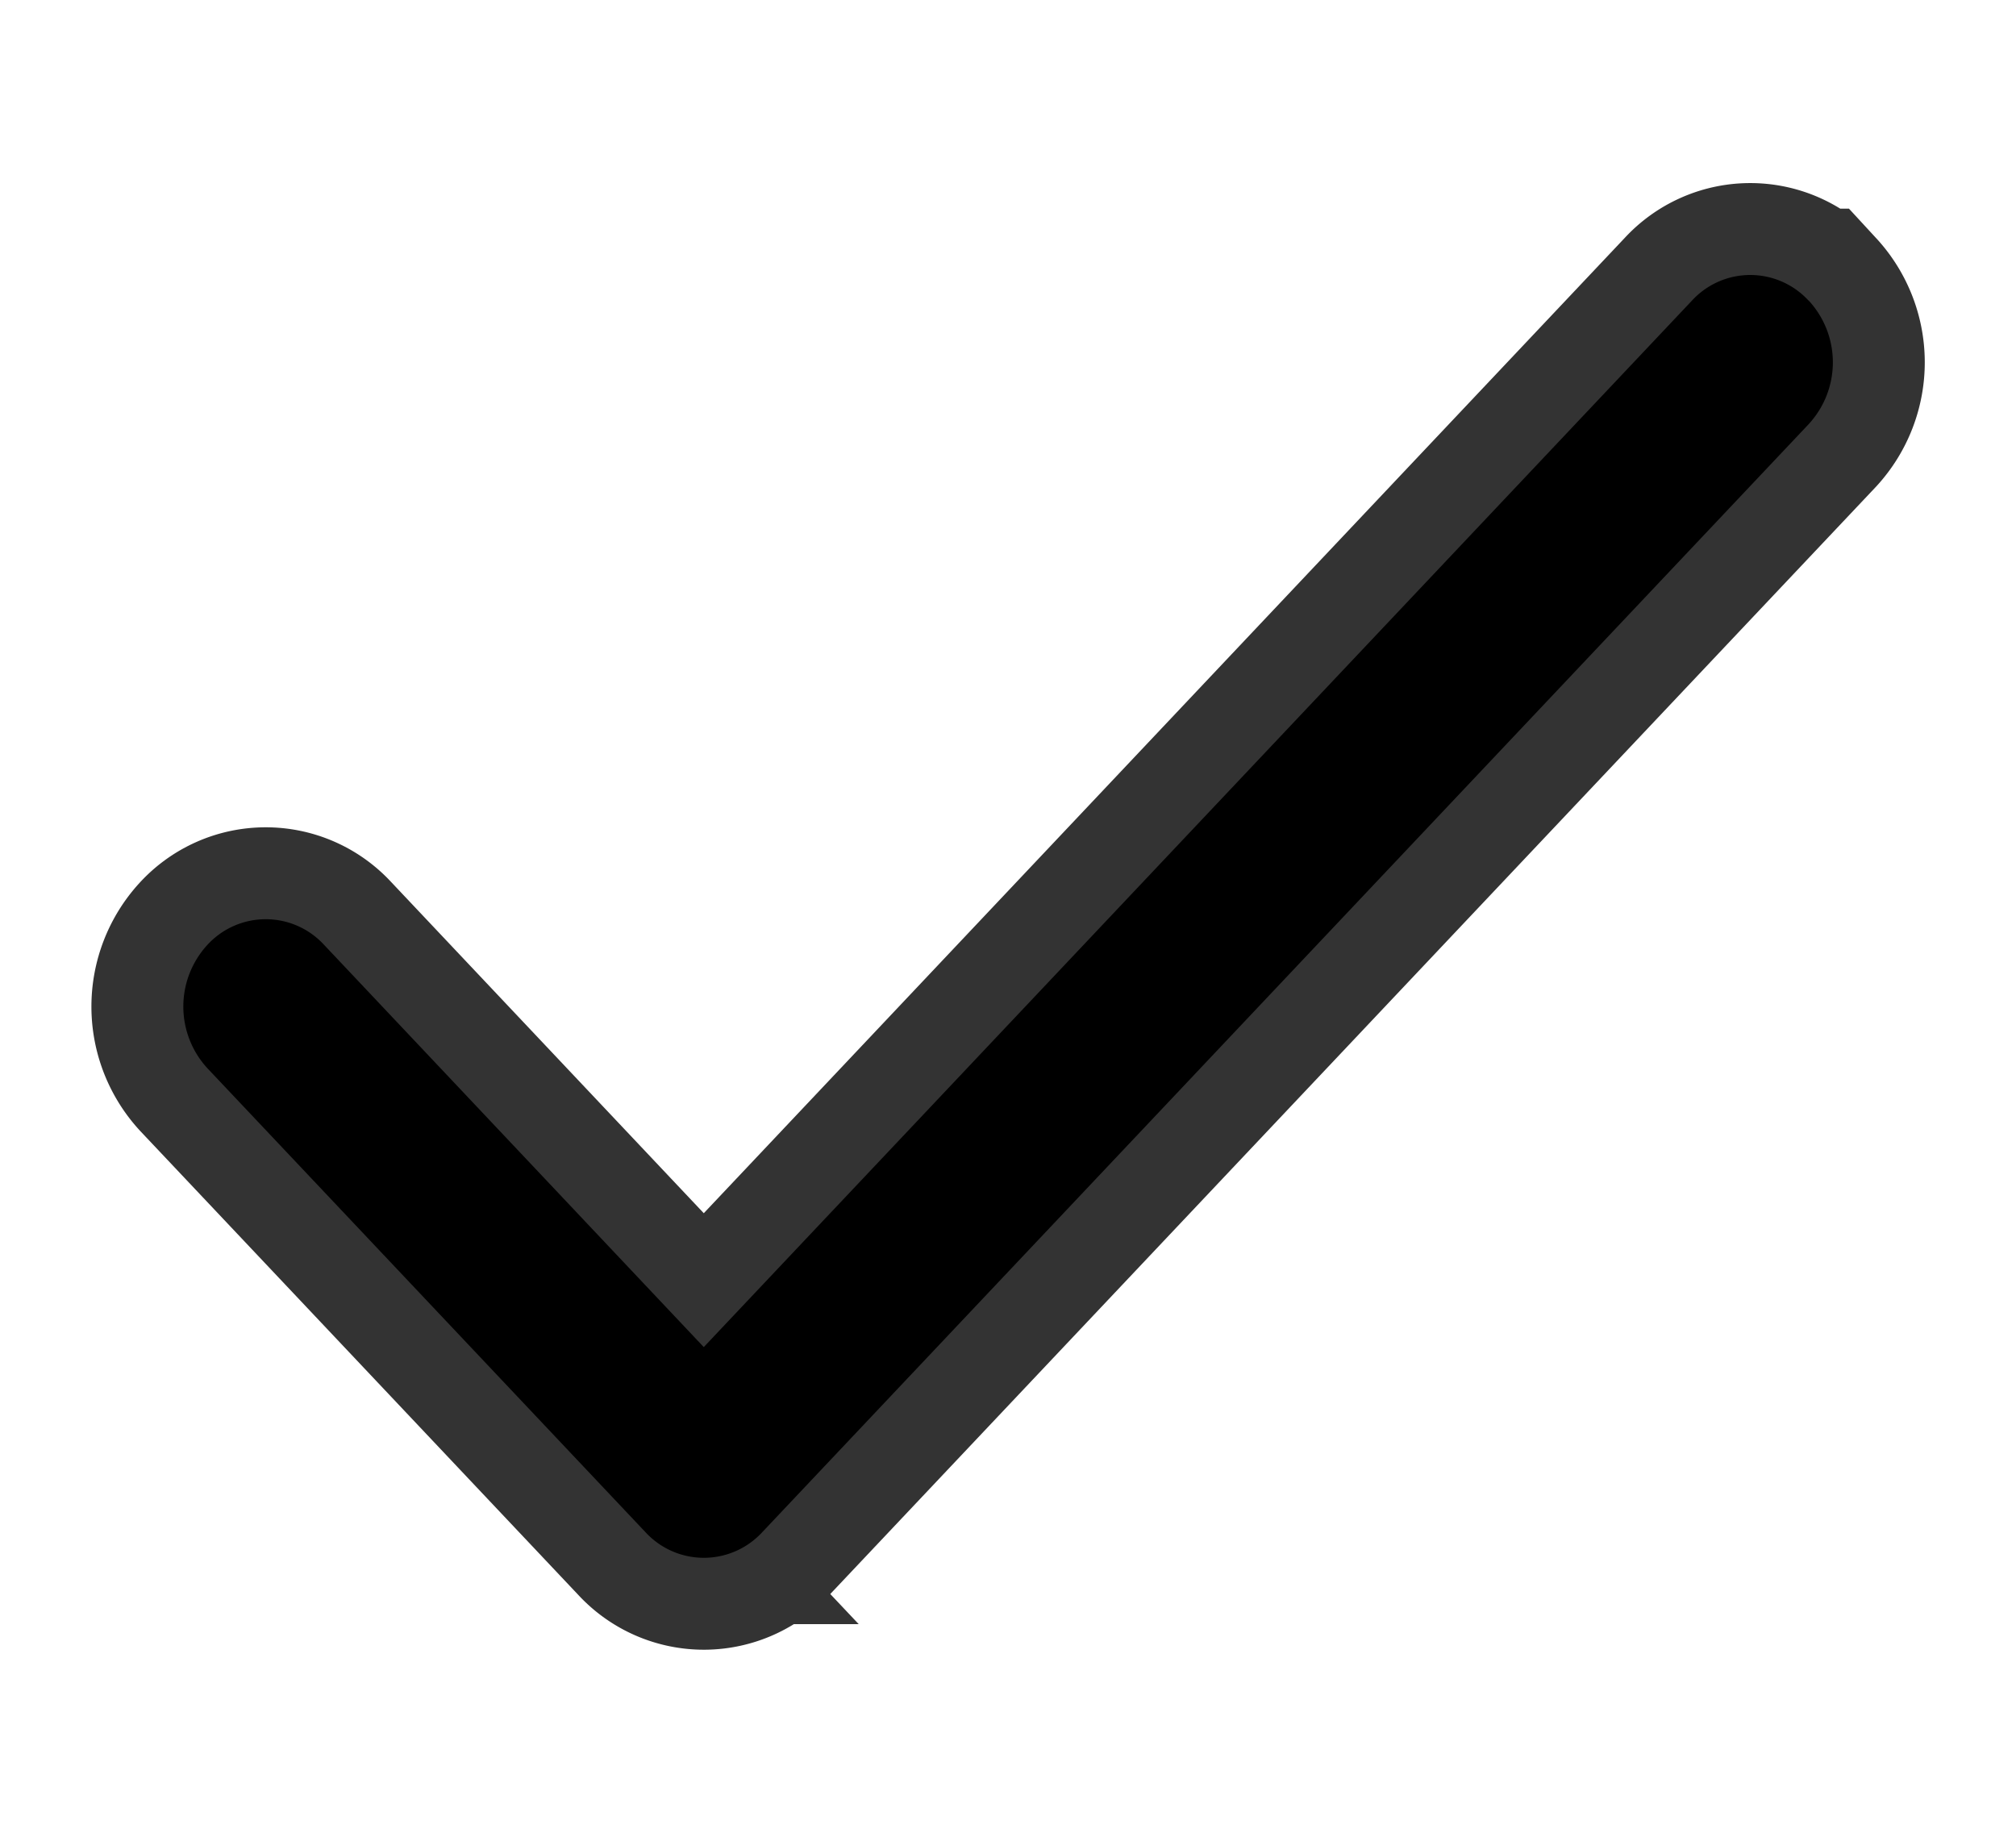 <svg width="11" height="10" fill="none" xmlns="http://www.w3.org/2000/svg"><path d="M9.868 1.64a.432.432 0 00-.636 0L3.84 7.35 1.768 5.155a.432.432 0 00-.636 0 .497.497 0 000 .674l2.39 2.531a.433.433 0 00.637 0l5.71-6.046a.497.497 0 000-.674z" fill="#000" stroke="#000" stroke-opacity=".8" stroke-width="1.003"/></svg>